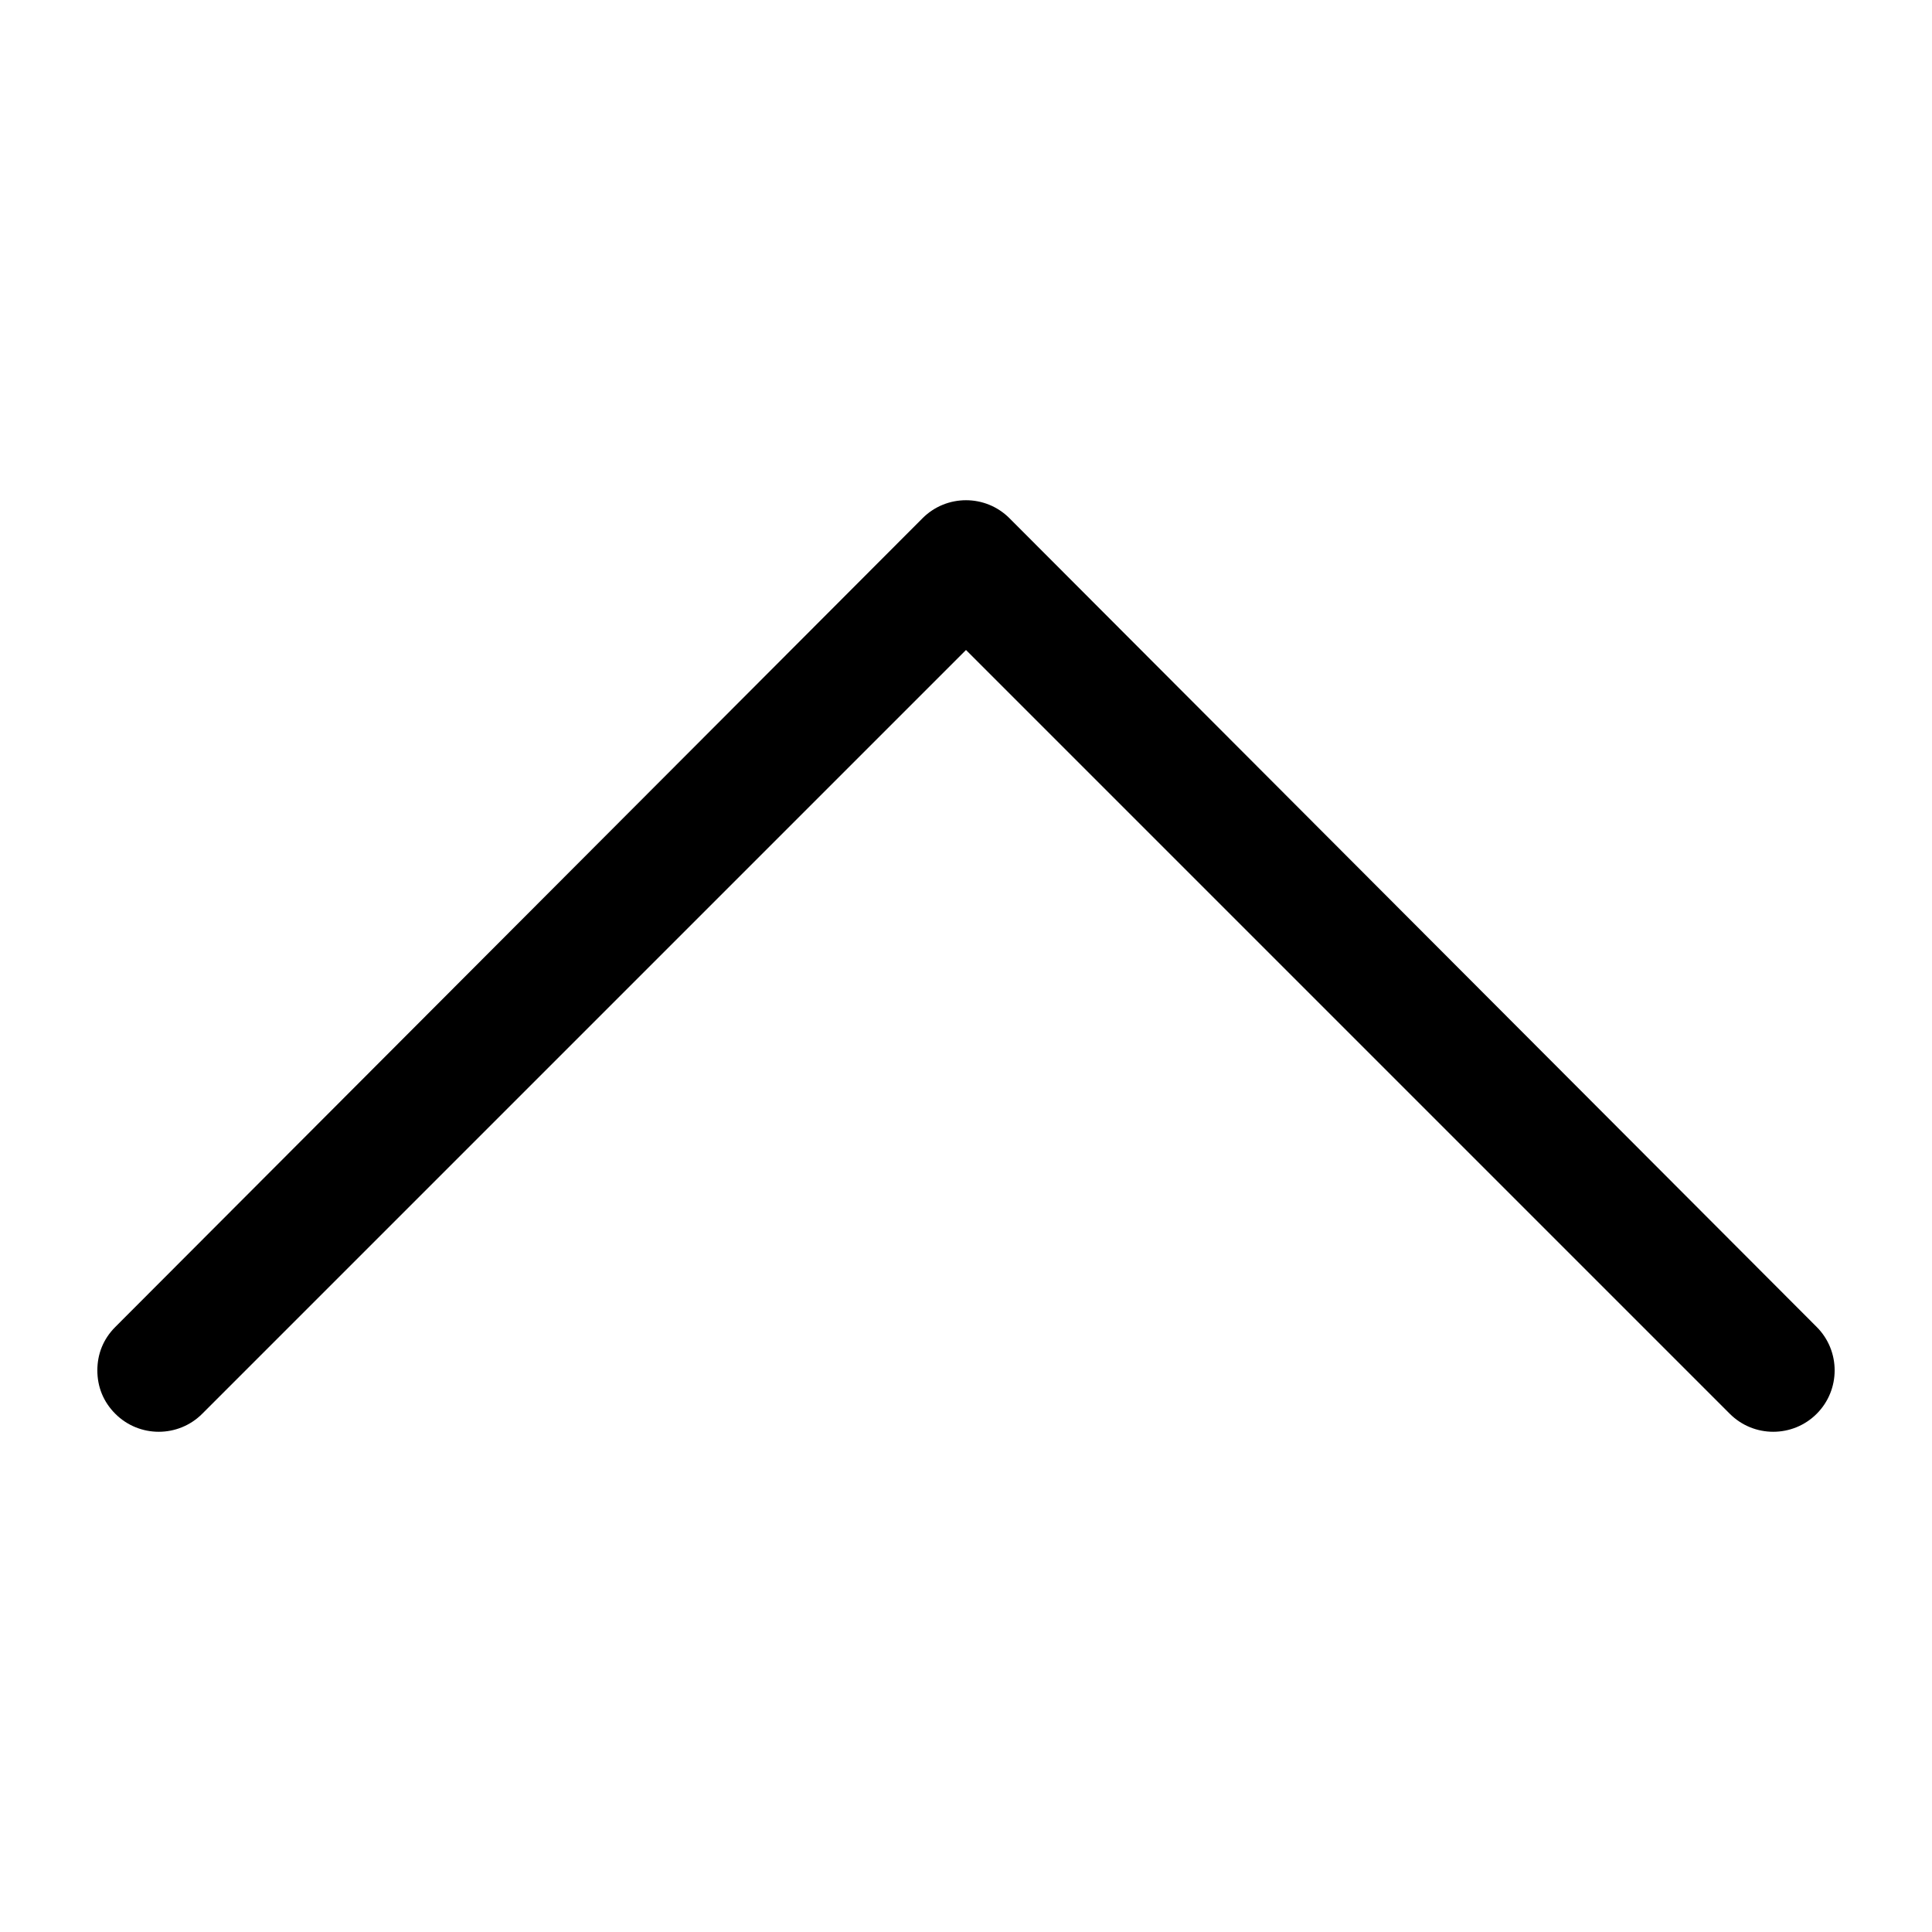 <svg xmlns="http://www.w3.org/2000/svg" viewBox="0 0 129 129" width="129" height="129">
	<path id="Layer" class="shp0" d="M7.7 88.6C6.9 89.4 6.5 90.4 6.5 91.5C6.5 92.6 6.9 93.6 7.7 94.4C9.3 96 11.9 96 13.5 94.4L64.5 43.4L115.5 94.4C117.1 96 119.7 96 121.3 94.4C122.9 92.8 122.9 90.2 121.3 88.6L67.4 34.6C65.8 33 63.2 33 61.6 34.6L7.7 88.6L7.7 88.6Z" />
</svg>